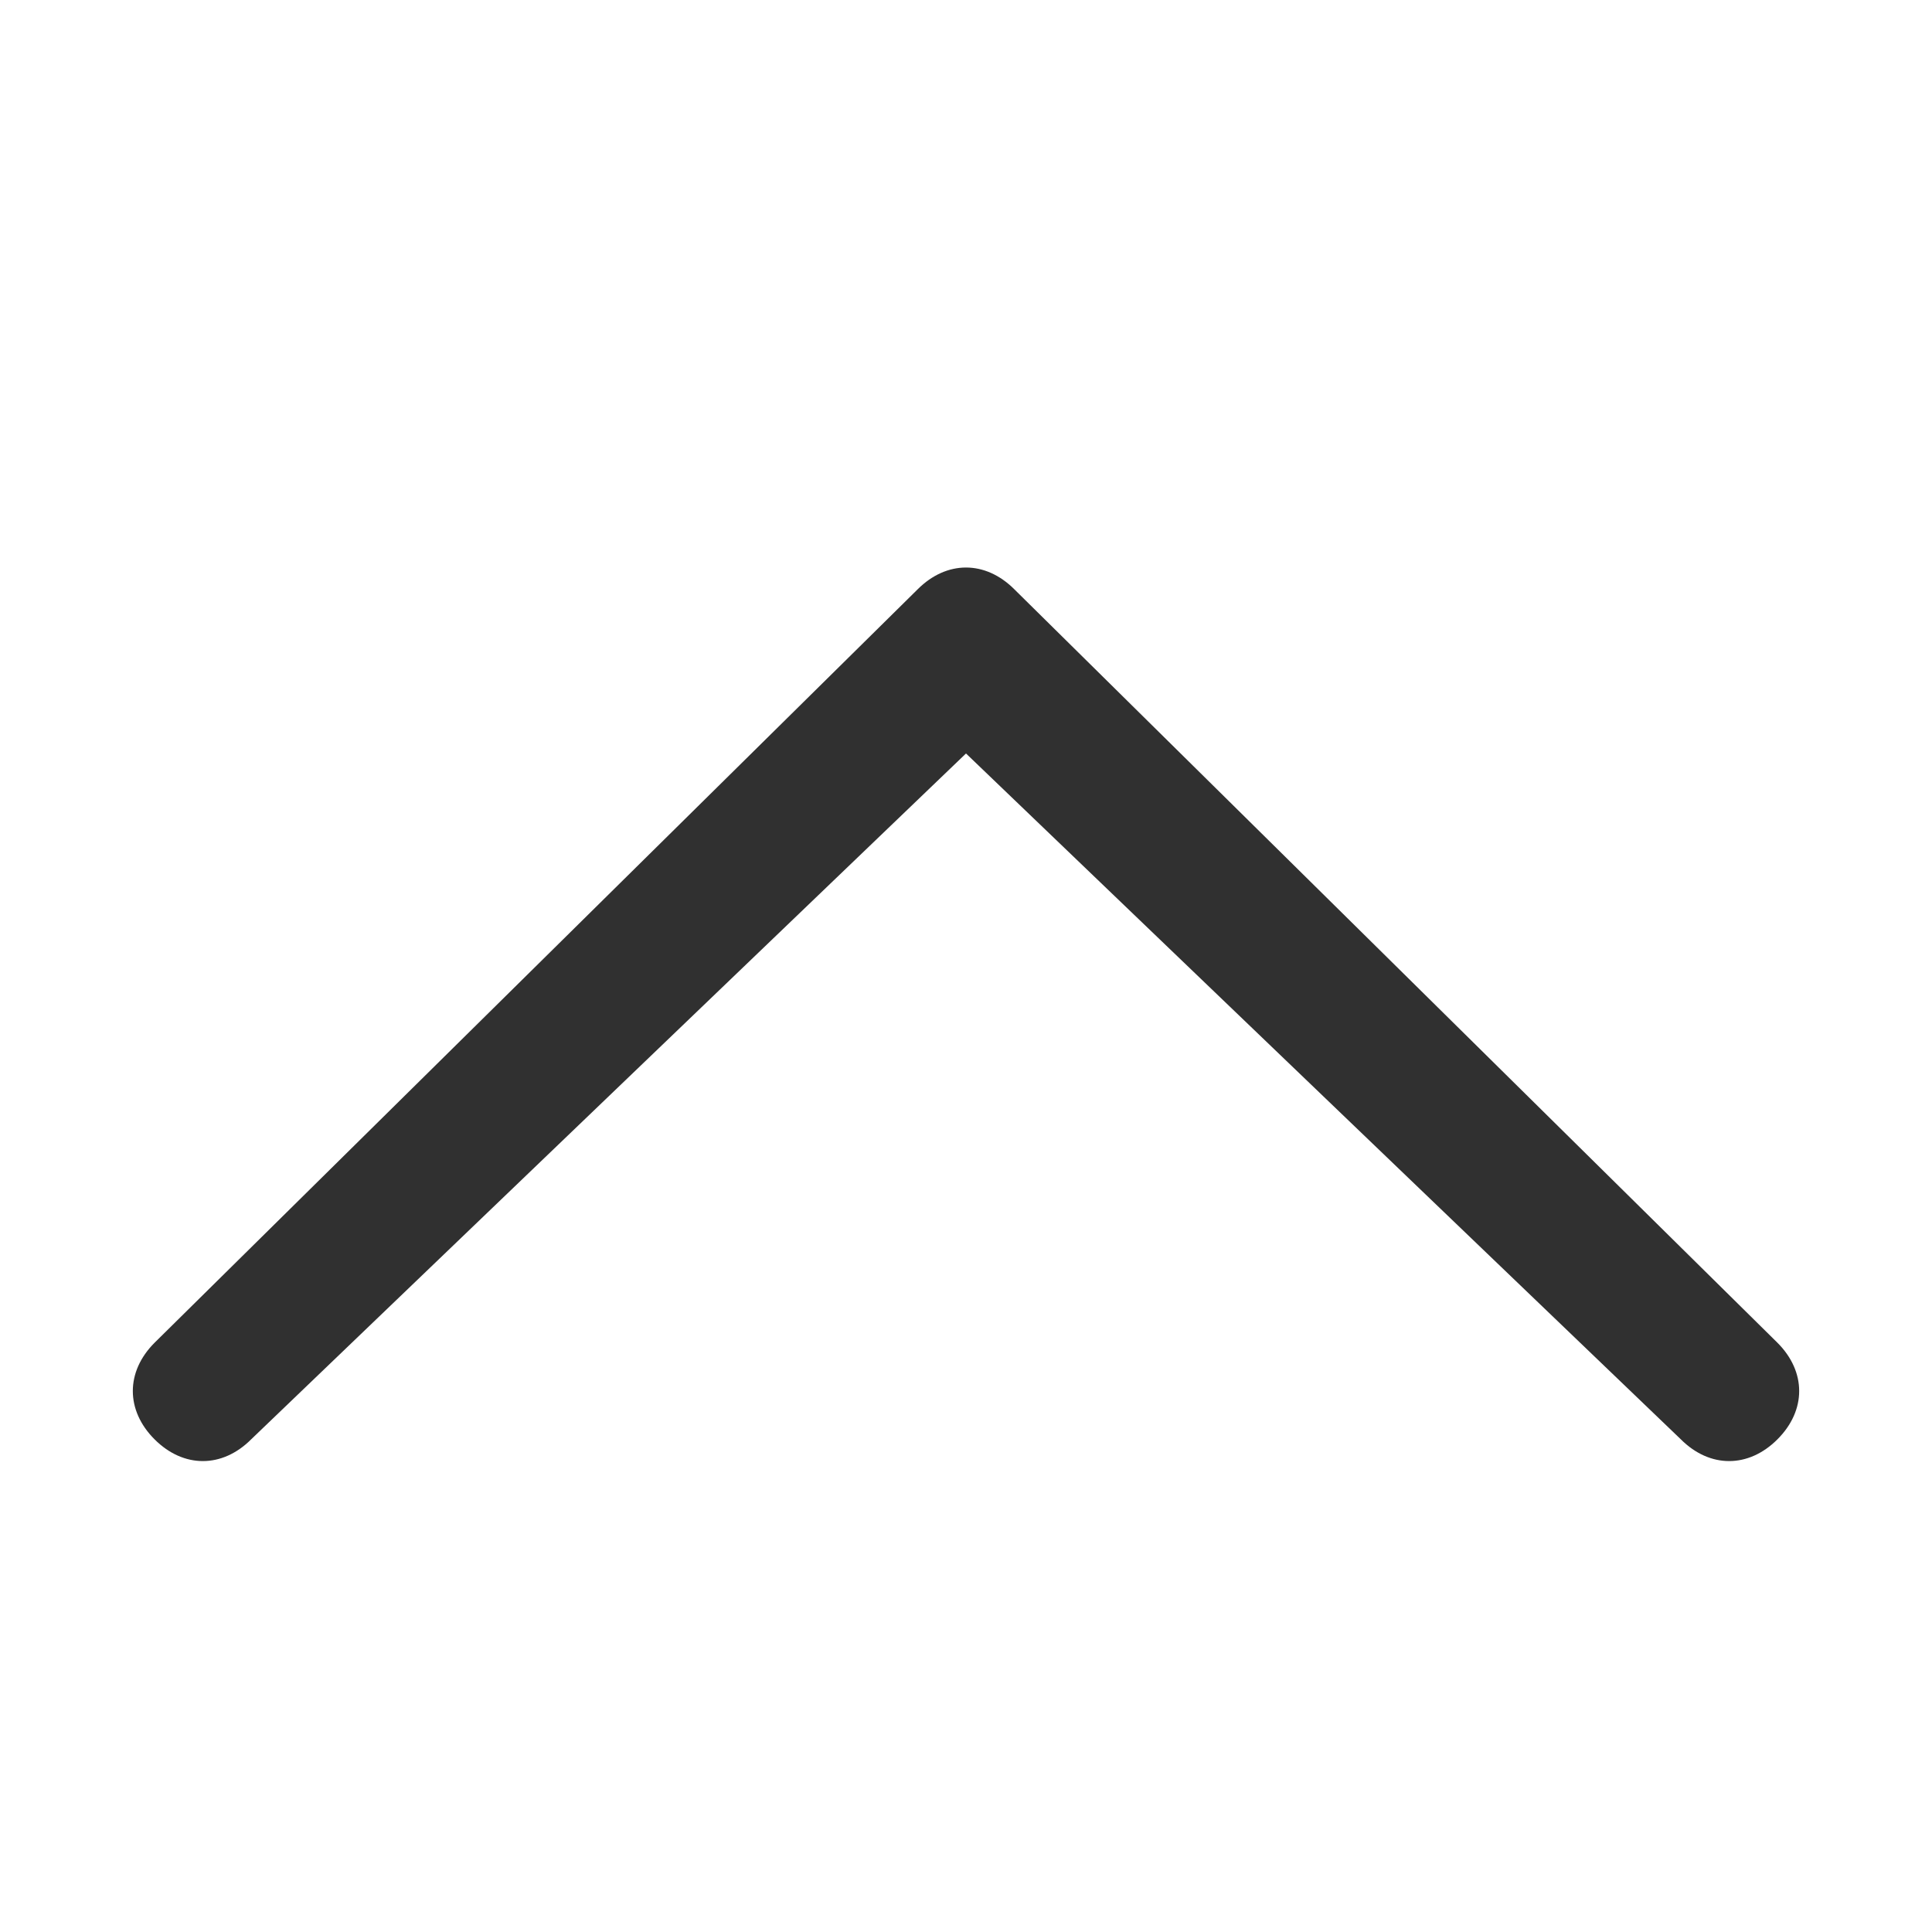 <svg xmlns="http://www.w3.org/2000/svg" viewBox="0 0 20 20"><path fill="#303030" d="M2.6 14.9c-.3.3-.7.3-1 0-.3-.3-.3-.7 0-1l7.9-7.8c.3-.3.7-.3 1 0l7.9 7.8c.3.3.3.7 0 1-.3.3-.7.3-1 0L10 7.8l-7.4 7.1z"/></svg>